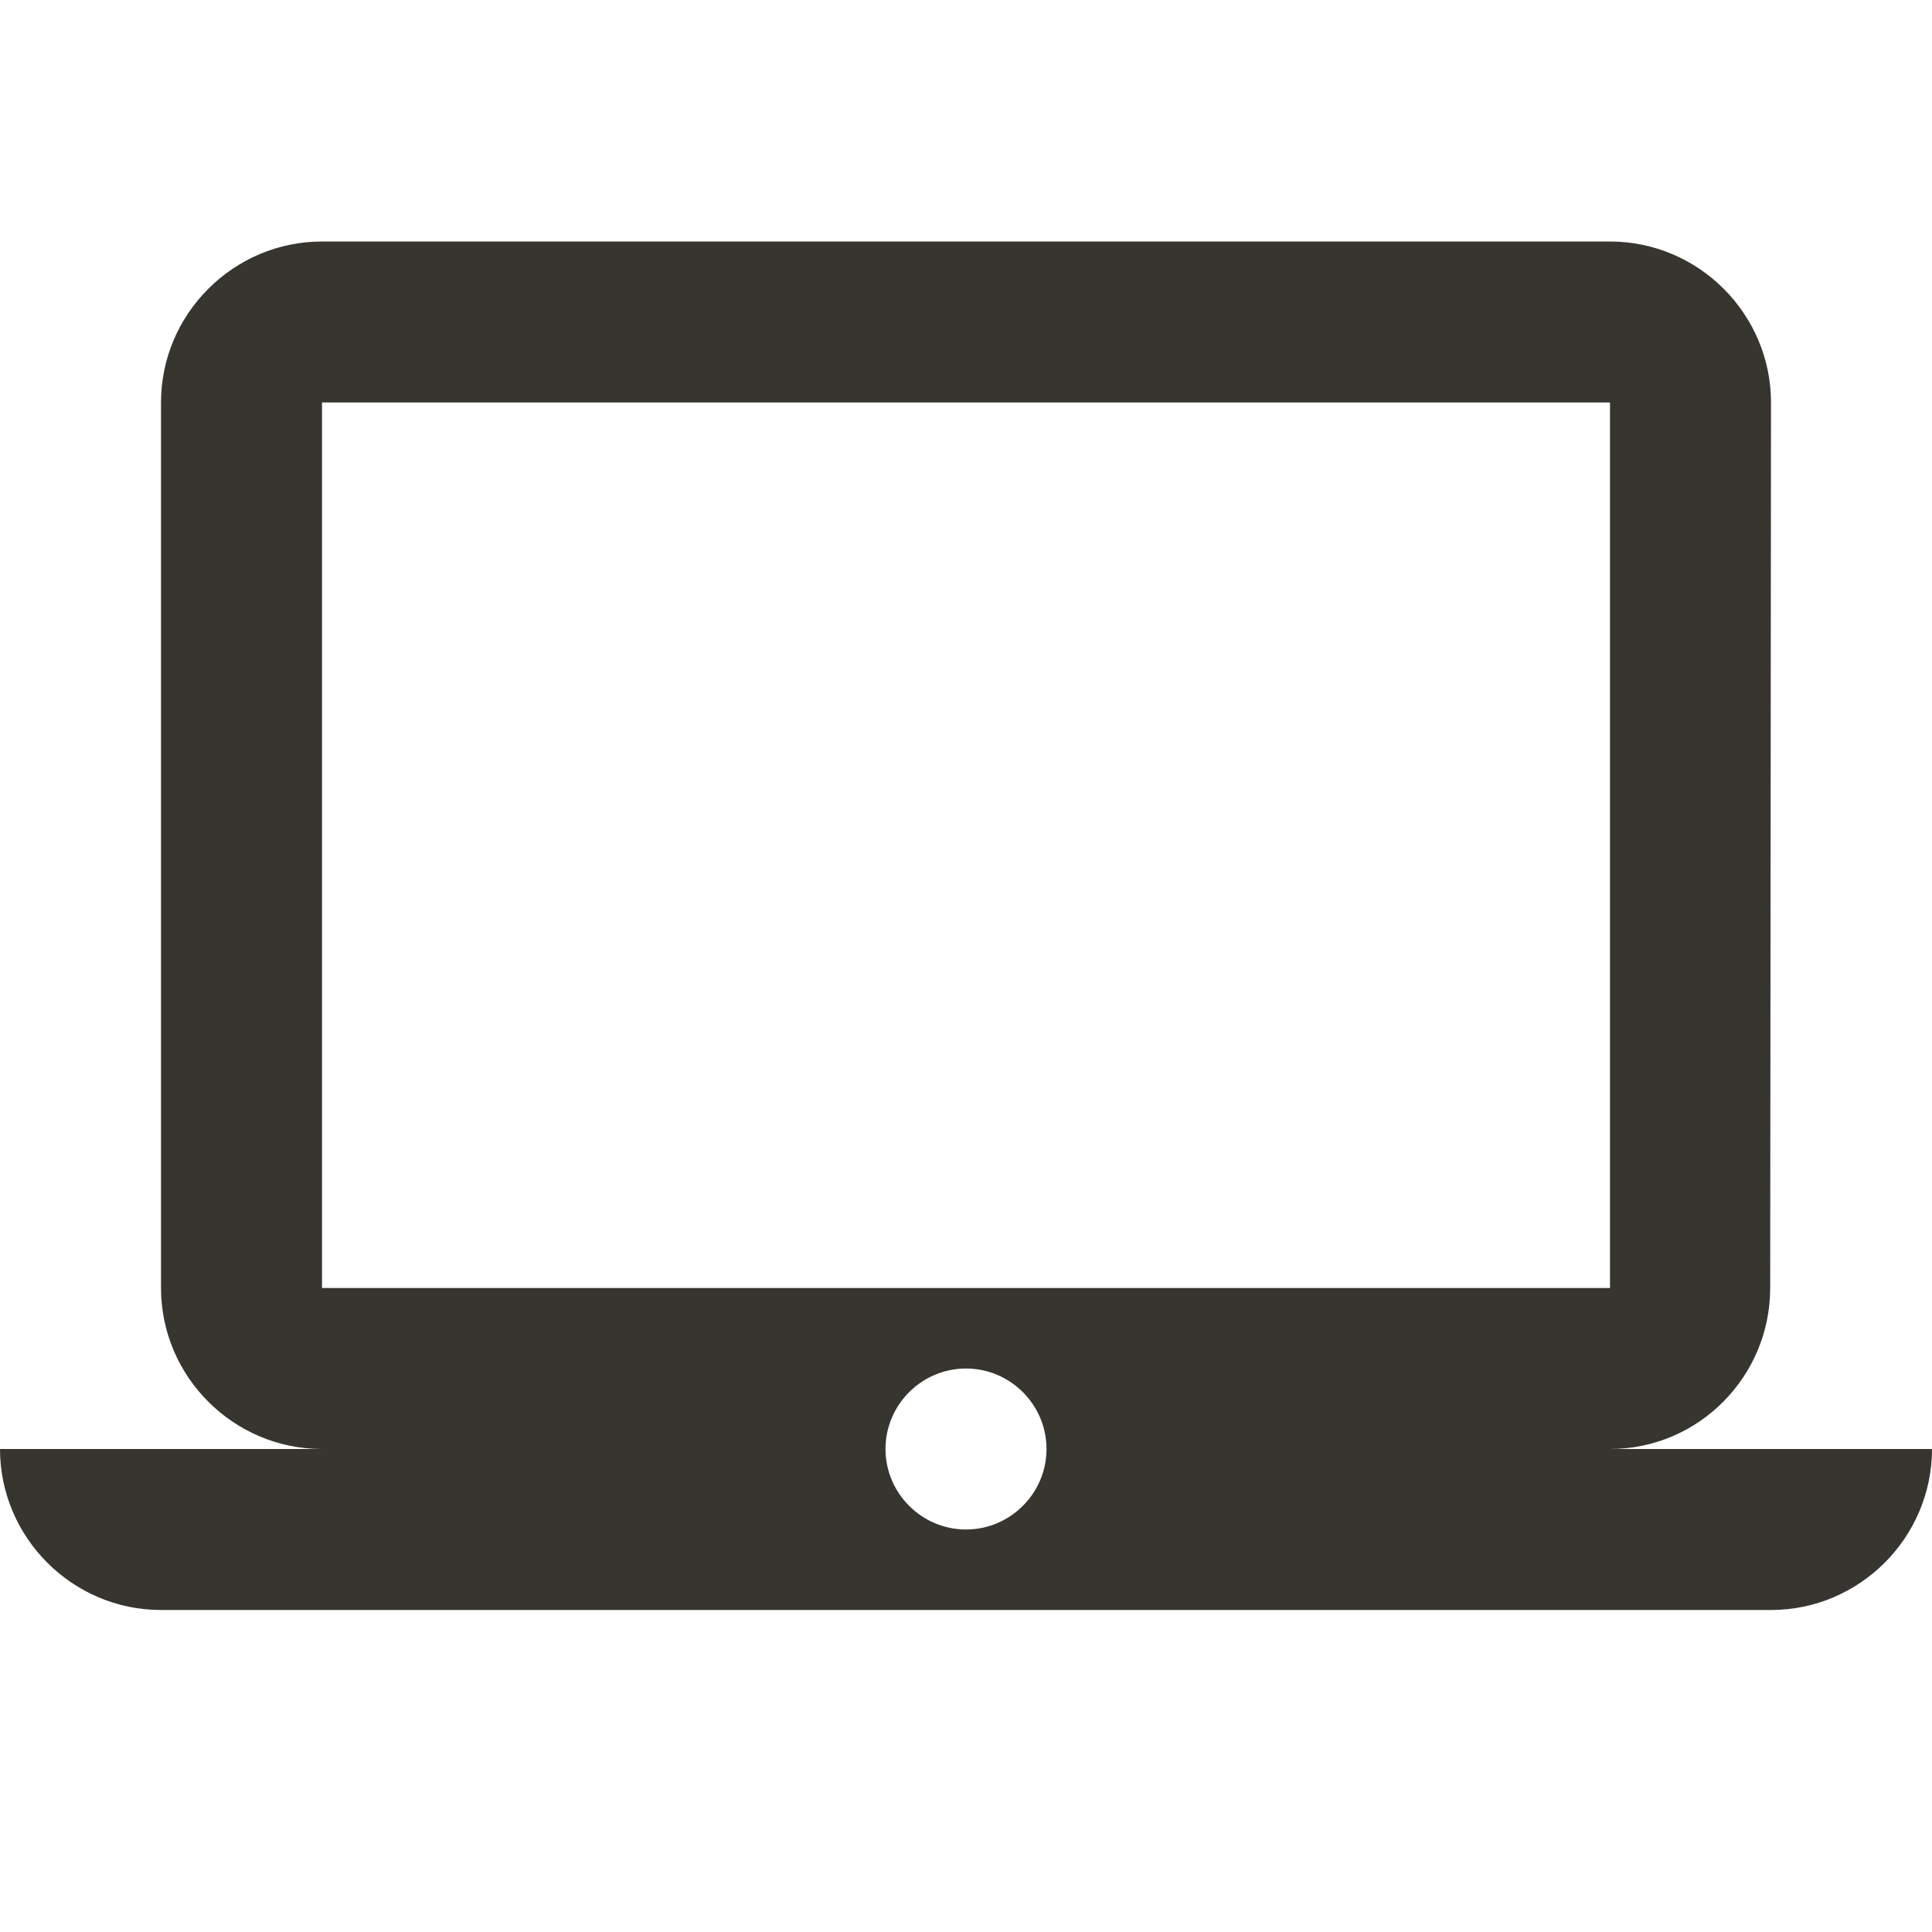 <!-- Generated by IcoMoon.io -->
<svg version="1.1" xmlns="http://www.w3.org/2000/svg" width="280" height="280" viewBox="0 0 280 280">
<title>mt-laptop_mac</title>
<path fill="#37352f" d="M233.333 210c12.833 0 23.217-10.5 23.217-23.333l0.117-128.333c0-12.833-10.5-23.333-23.333-23.333h-186.667c-12.833 0-23.333 10.5-23.333 23.333v128.333c0 12.833 10.5 23.333 23.333 23.333h-46.667c0 12.833 10.5 23.333 23.333 23.333h233.333c12.833 0 23.333-10.5 23.333-23.333h-46.667zM46.667 58.333h186.667v128.333h-186.667v-128.333zM140 221.667c-6.417 0-11.667-5.25-11.667-11.667s5.25-11.667 11.667-11.667c6.417 0 11.667 5.25 11.667 11.667s-5.25 11.667-11.667 11.667v0z"></path>
</svg>
